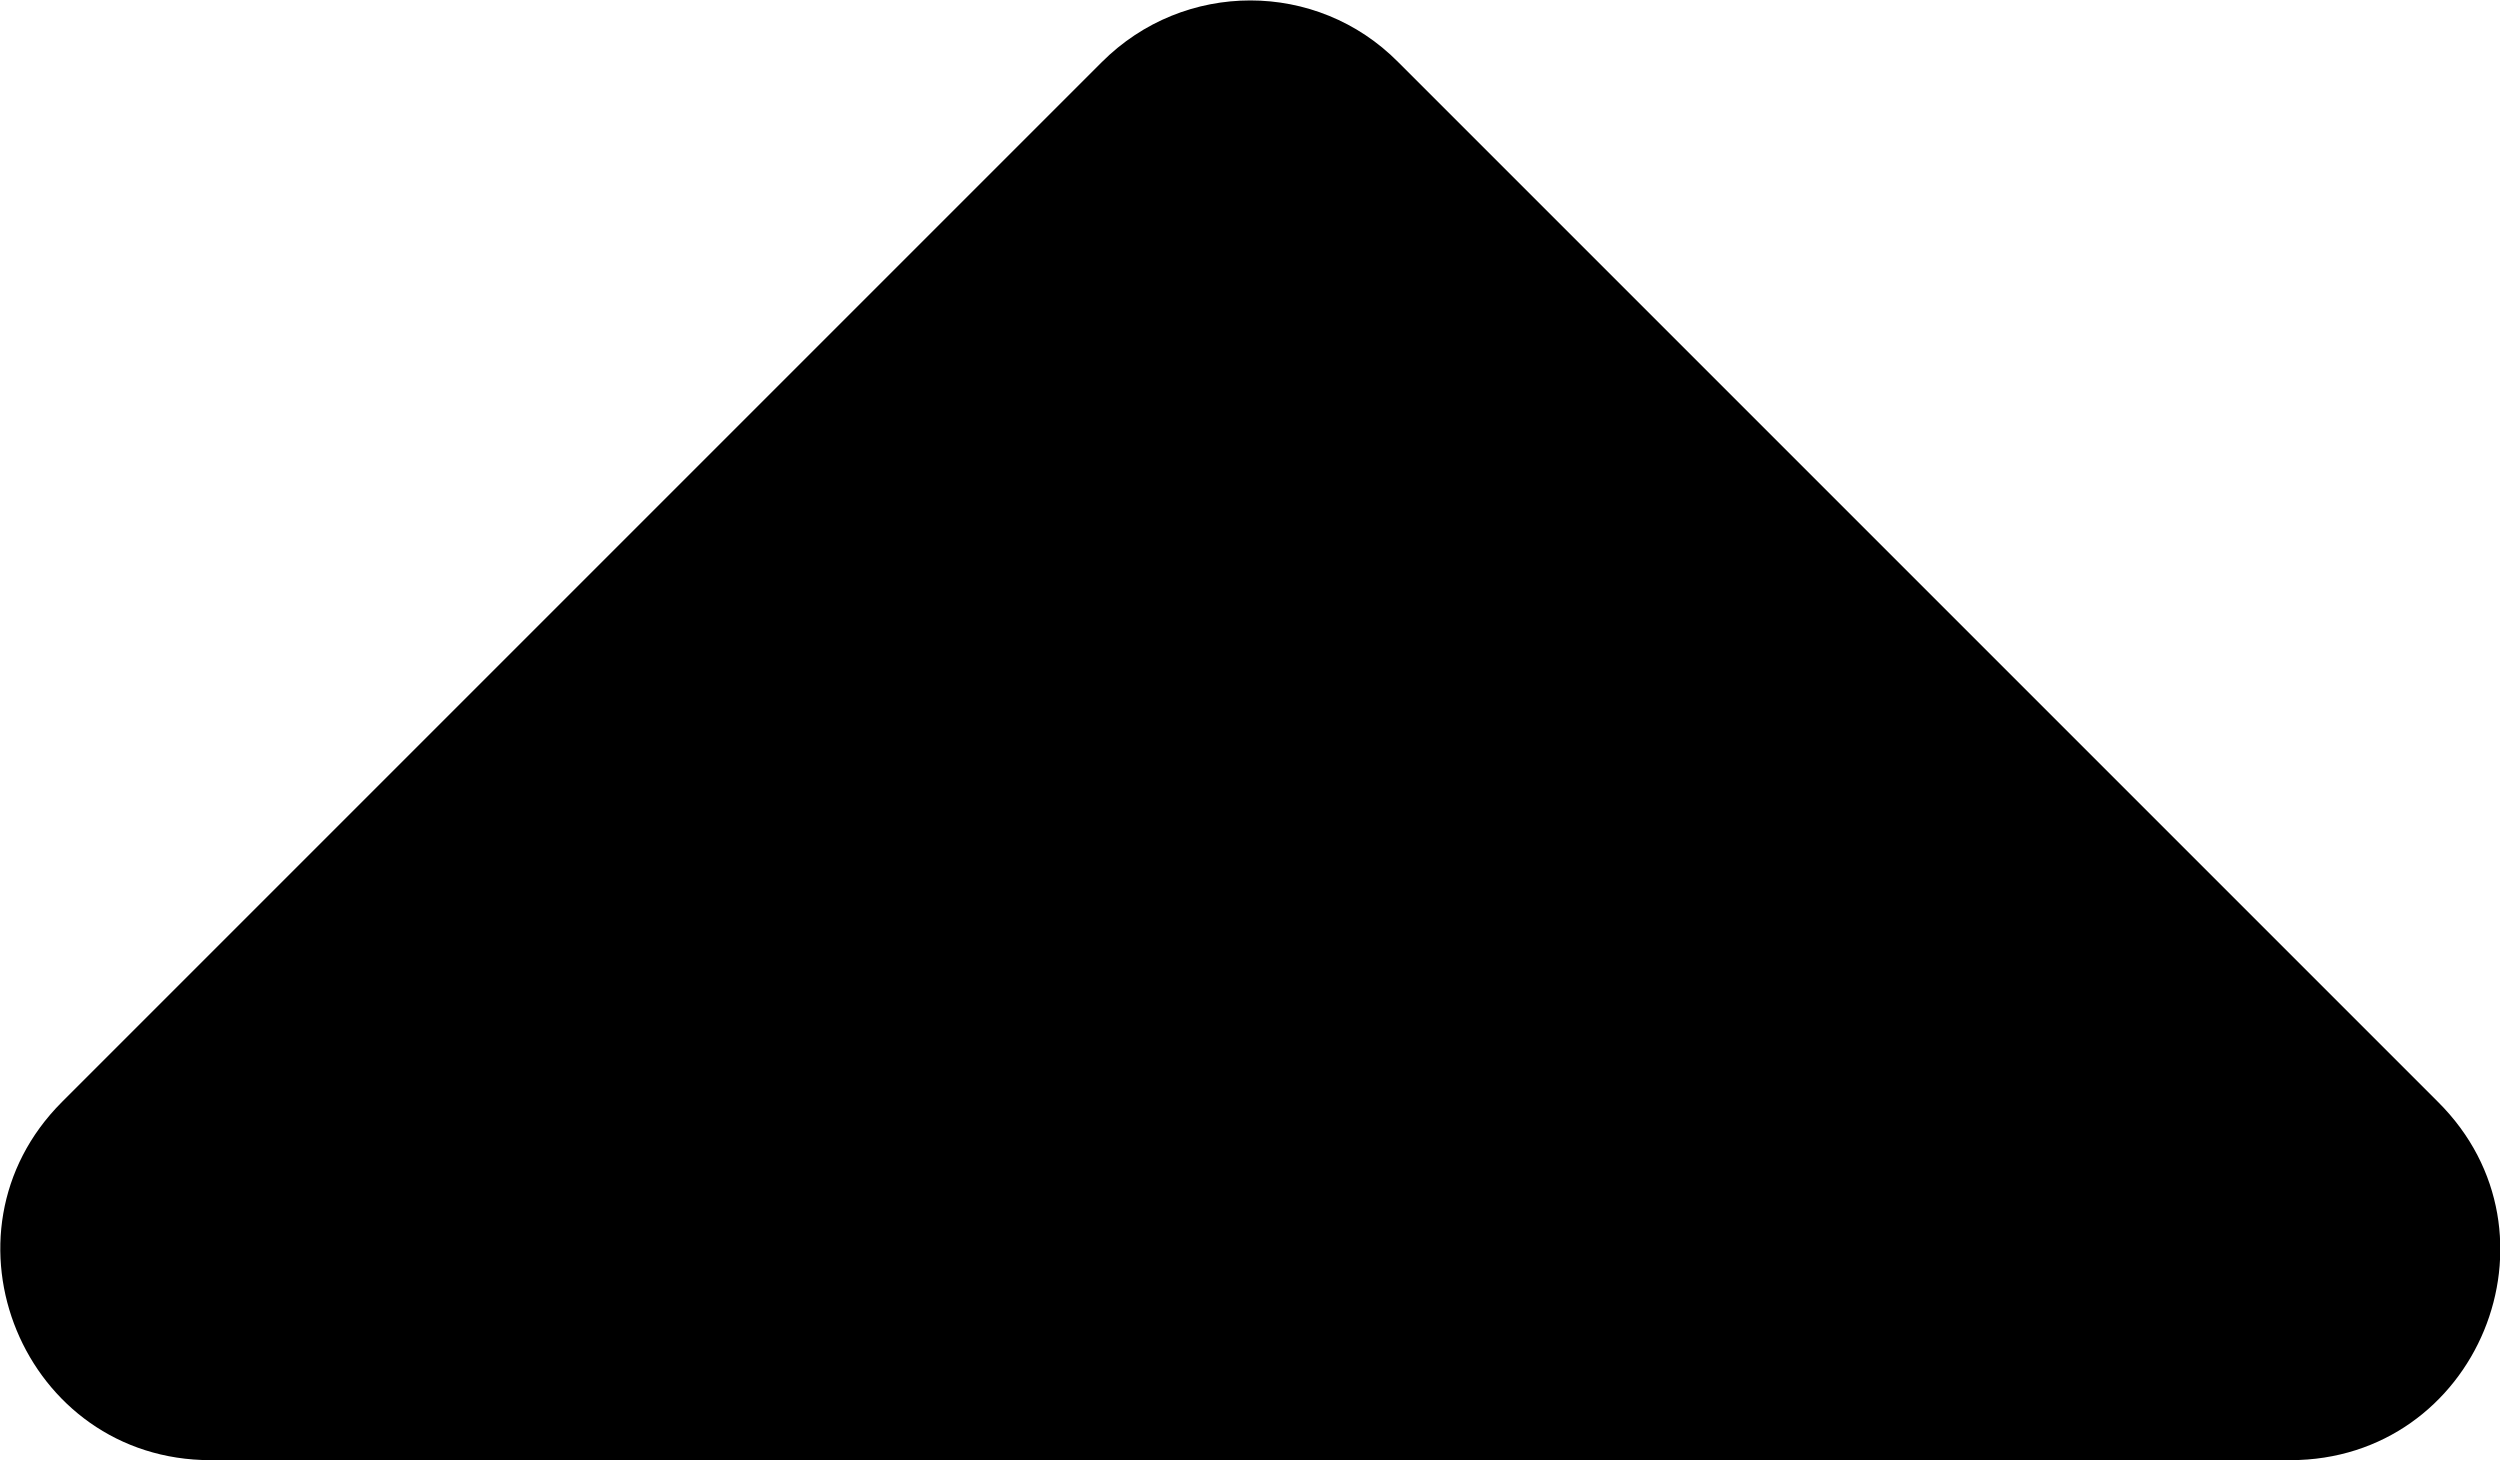 <?xml version="1.0" encoding="utf-8"?>
<!-- Generator: Adobe Illustrator 23.0.1, SVG Export Plug-In . SVG Version: 6.00 Build 0)  -->
<svg version="1.1" id="Layer_1" focusable="false" xmlns="http://www.w3.org/2000/svg" xmlns:xlink="http://www.w3.org/1999/xlink"
	 x="0px" y="0px" viewBox="0 0 286.1 167.1" style="enable-background:new 0 0 286.1 167.1;" xml:space="preserve">
<path d="M262.1,167.1h-238c-21.4,0-32.1-25.9-17-41l119-119c9.4-9.4,24.6-9.4,33.9,0l119,119C294.2,141.2,283.5,167.1,262.1,167.1z"
	/>
</svg>

